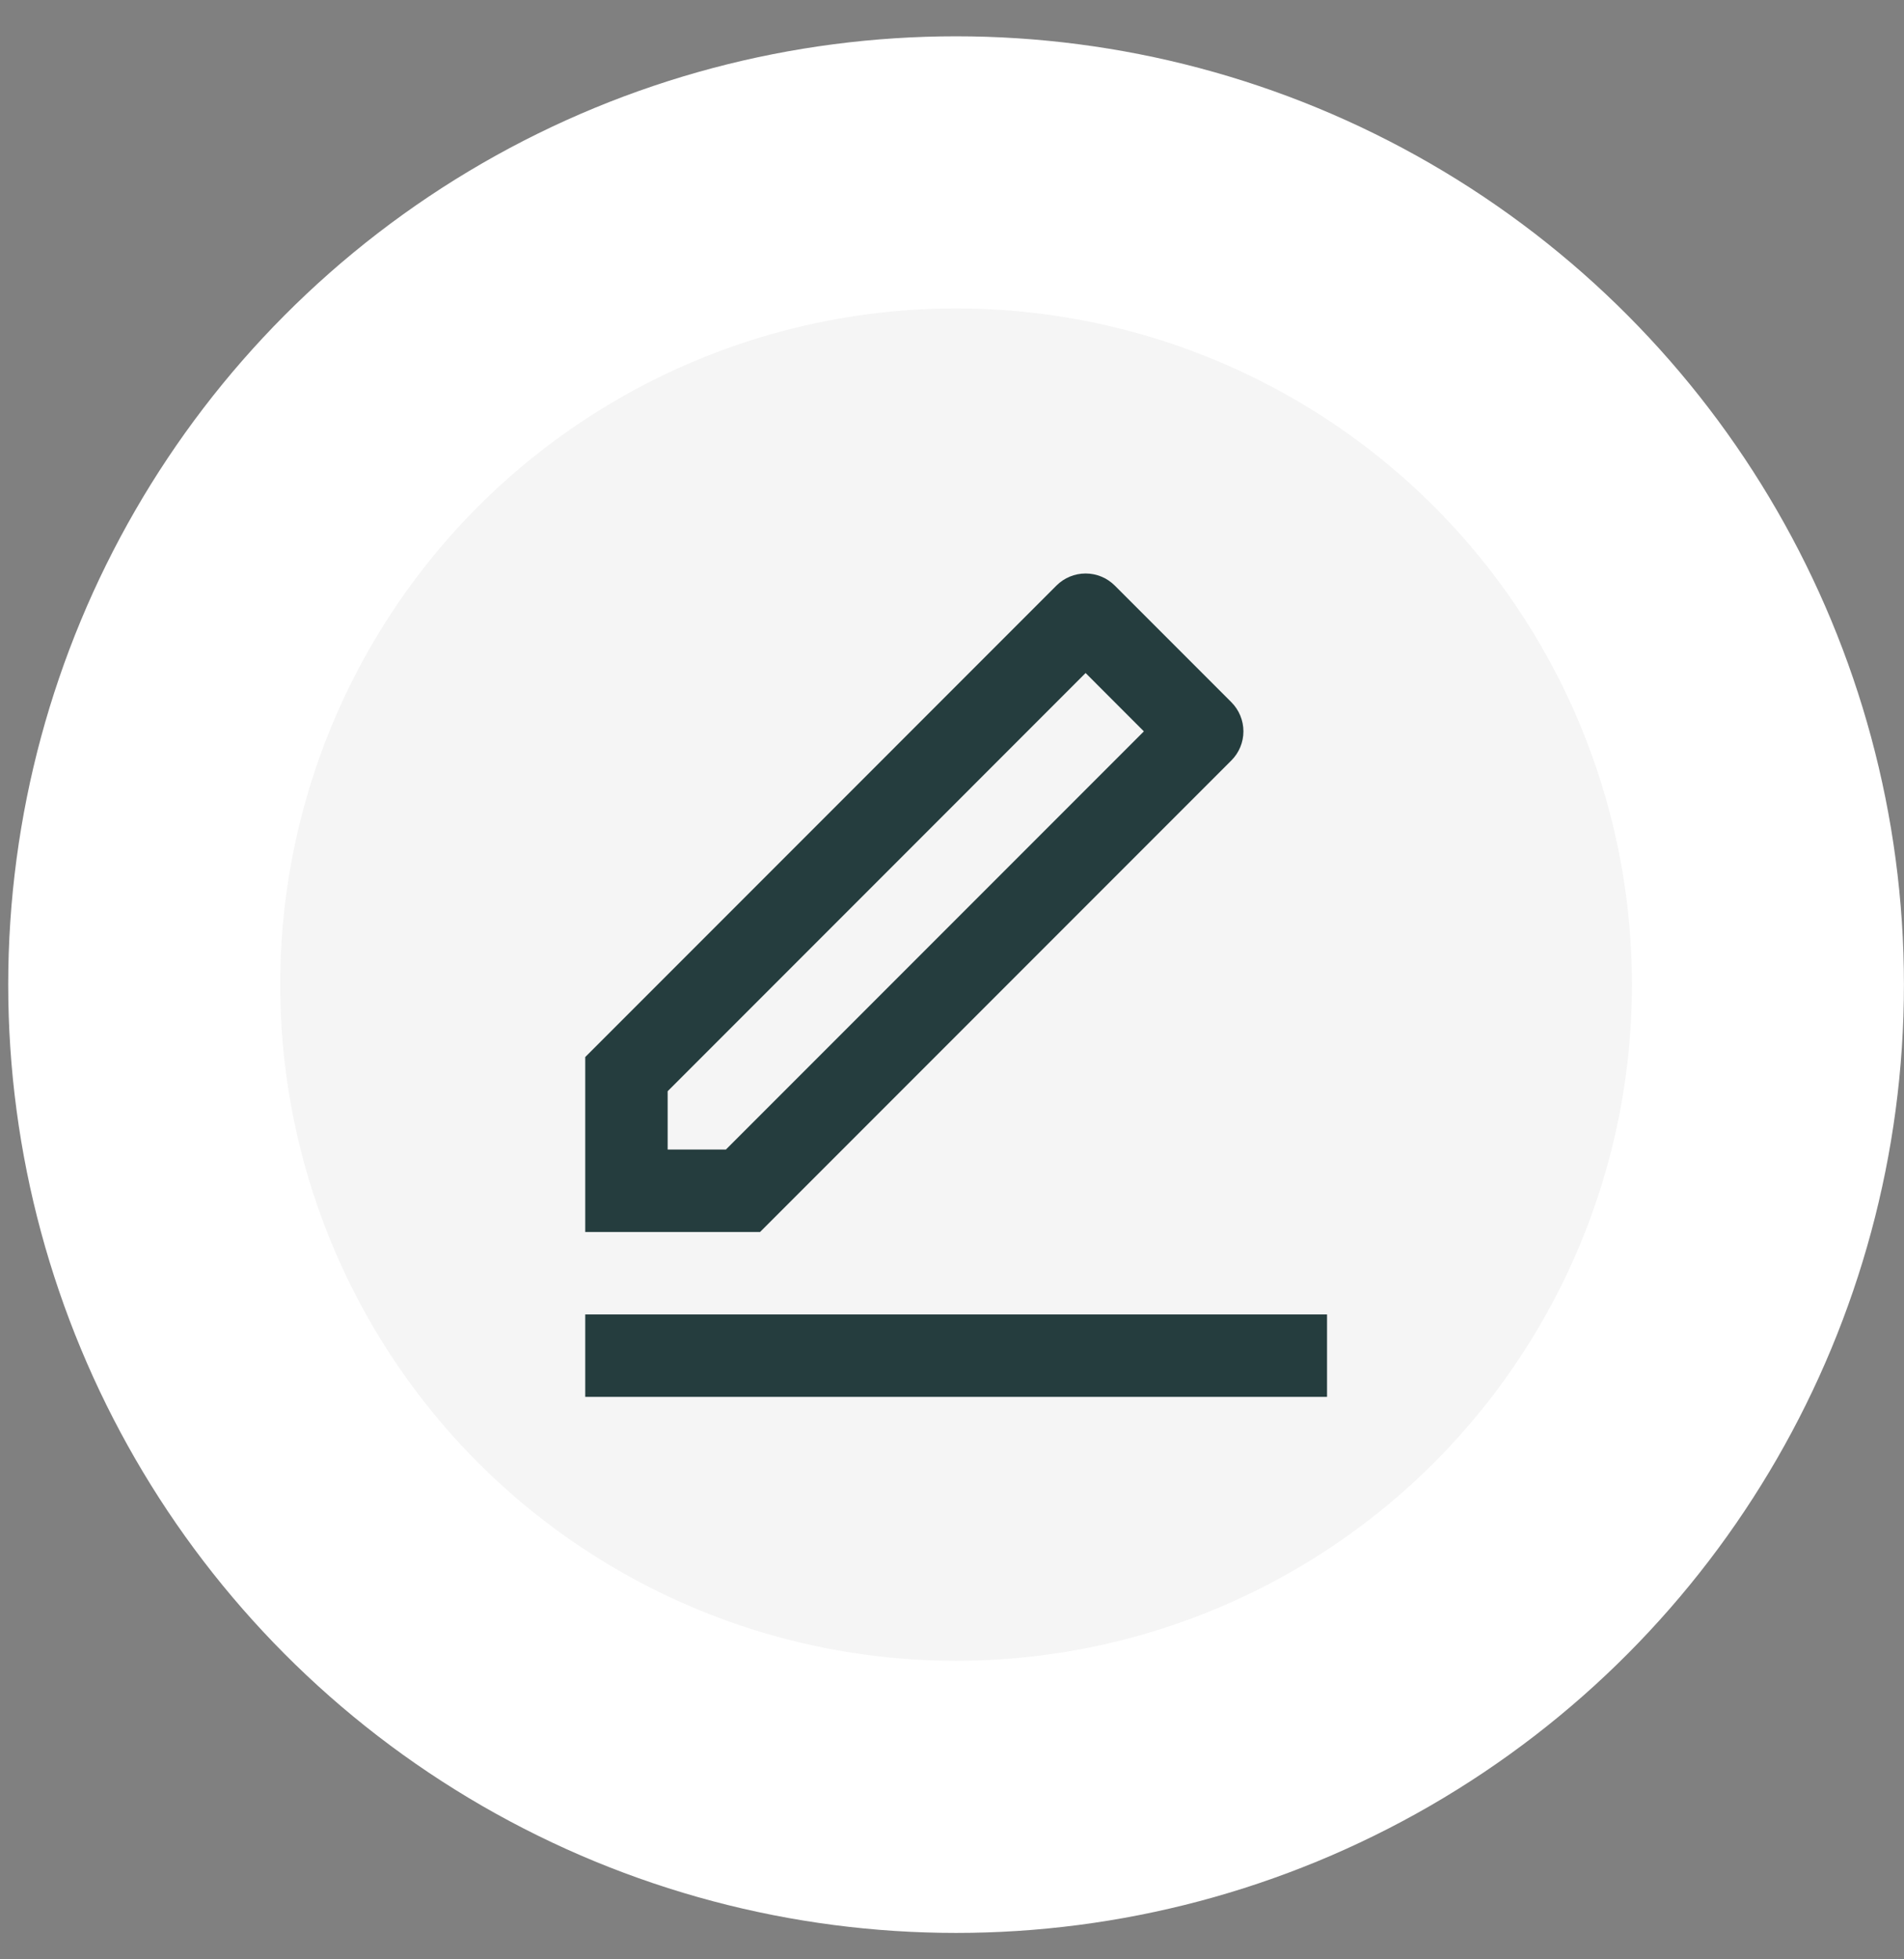 <svg width="35" height="36" viewBox="0 0 35 36" fill="none" xmlns="http://www.w3.org/2000/svg">
<rect x="0" y="0" width="35" height="36" fill="#808080" stroke="none"/>
<circle cx="17.575" cy="18.091" r="14.924" fill="#F5F5F5" stroke="white" stroke-width="5"/>
<path d="M13.344 21.121L21.027 13.438L19.956 12.366L12.273 20.05V21.121H13.344ZM13.972 22.636H10.758V19.422L19.42 10.759C19.562 10.617 19.755 10.537 19.956 10.537C20.157 10.537 20.35 10.617 20.492 10.759L22.635 12.902C22.777 13.044 22.857 13.237 22.857 13.438C22.857 13.639 22.777 13.831 22.635 13.973L13.972 22.636ZM10.758 24.151H24.394V25.666H10.758V24.151Z" fill="#253D3E"/>
</svg>
